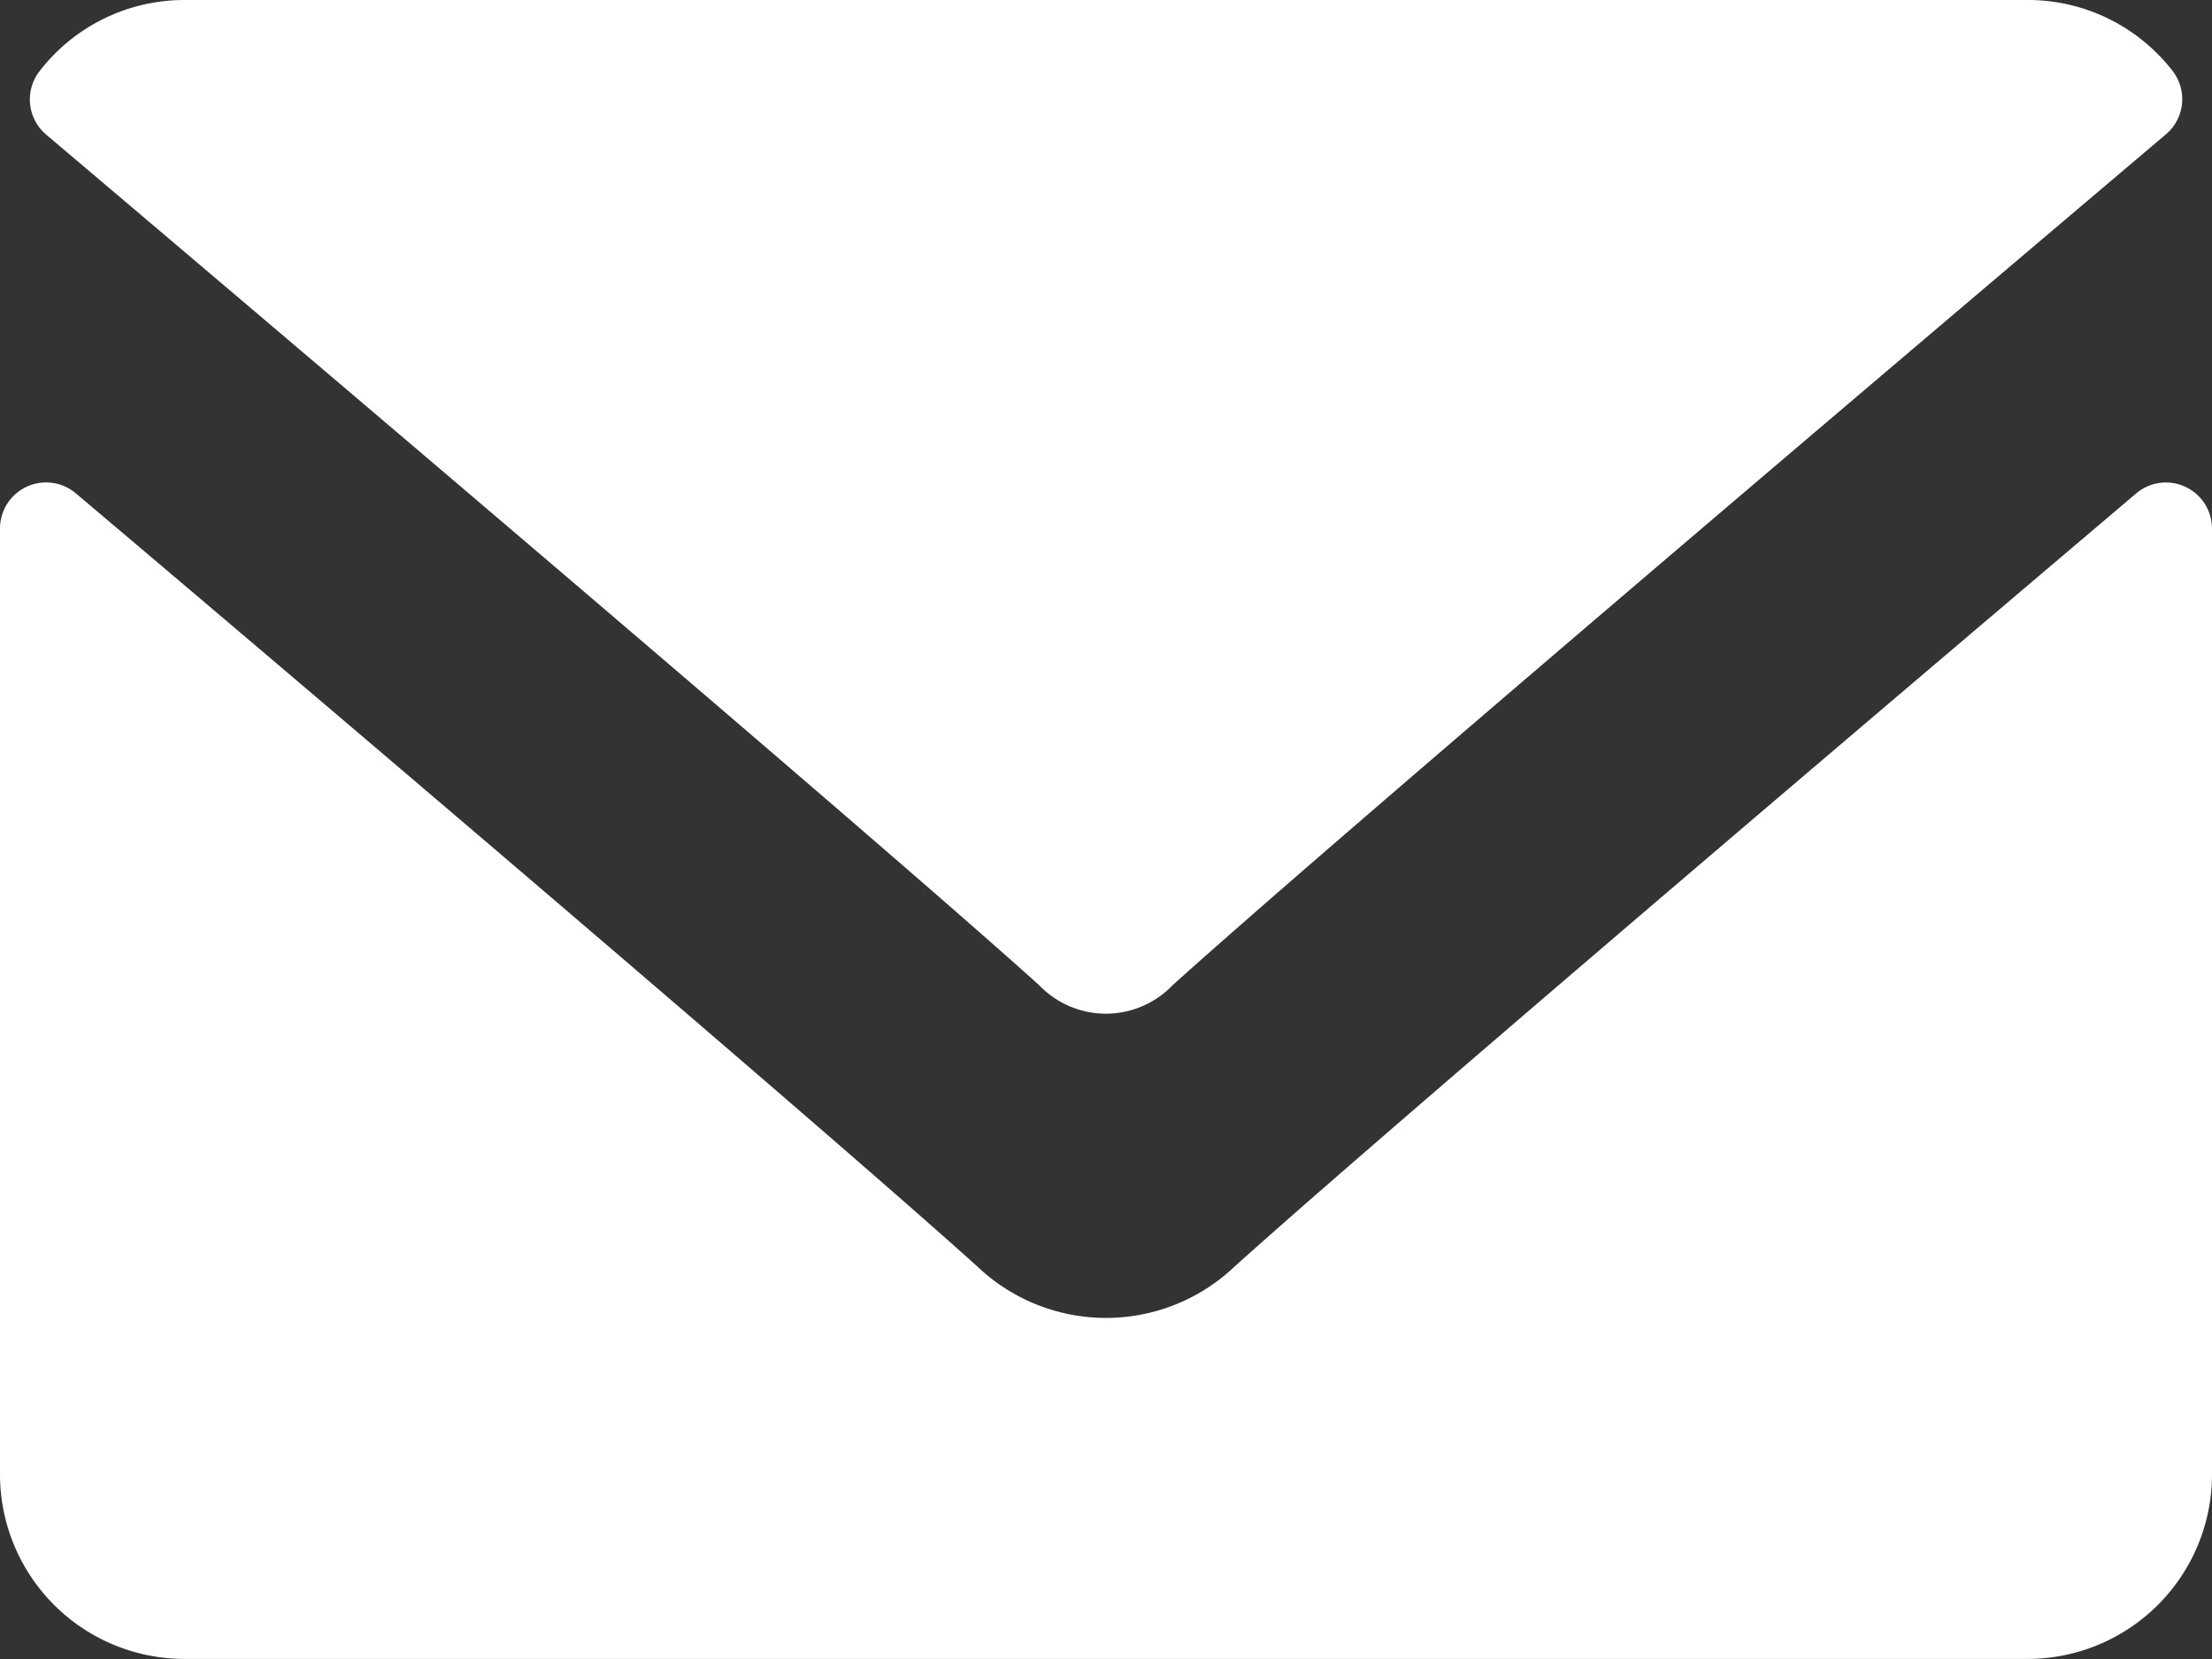 <svg xmlns="http://www.w3.org/2000/svg" width="20.785" height="15.589" viewBox="0 0 20.785 15.589">
  <rect x="0" y="0" width="20.785" height="15.589" fill="#333333" stroke="none"/>
  <g id="mail" transform="translate(0 -64)">
    <g id="Group_544" data-name="Group 544" transform="translate(0 64)">
      <g id="Group_543" data-name="Group 543">
        <path id="Path_6479" data-name="Path 6479" d="M7.067,65.265c2.853,2.416,7.858,6.666,9.329,7.991a.869.869,0,0,0,1.257,0c1.472-1.327,6.478-5.577,9.331-7.993a.433.433,0,0,0,.061-.6A1.72,1.72,0,0,0,25.686,64H8.365a1.719,1.719,0,0,0-1.359.667A.433.433,0,0,0,7.067,65.265Z" transform="translate(-6.633 -64)" fill="#fff"/>
        <path id="Path_6480" data-name="Path 6480" d="M20.534,128.452a.431.431,0,0,0-.462.063c-3.164,2.682-7.2,6.119-8.471,7.264a1.754,1.754,0,0,1-2.417,0C7.83,134.558,3.3,130.7.713,128.514a.433.433,0,0,0-.713.33v8.89a1.734,1.734,0,0,0,1.732,1.732H19.053a1.734,1.734,0,0,0,1.732-1.732v-8.89A.433.433,0,0,0,20.534,128.452Z" transform="translate(0 -123.878)" fill="#fff"/>
      </g>
    </g>
  </g>
</svg>
